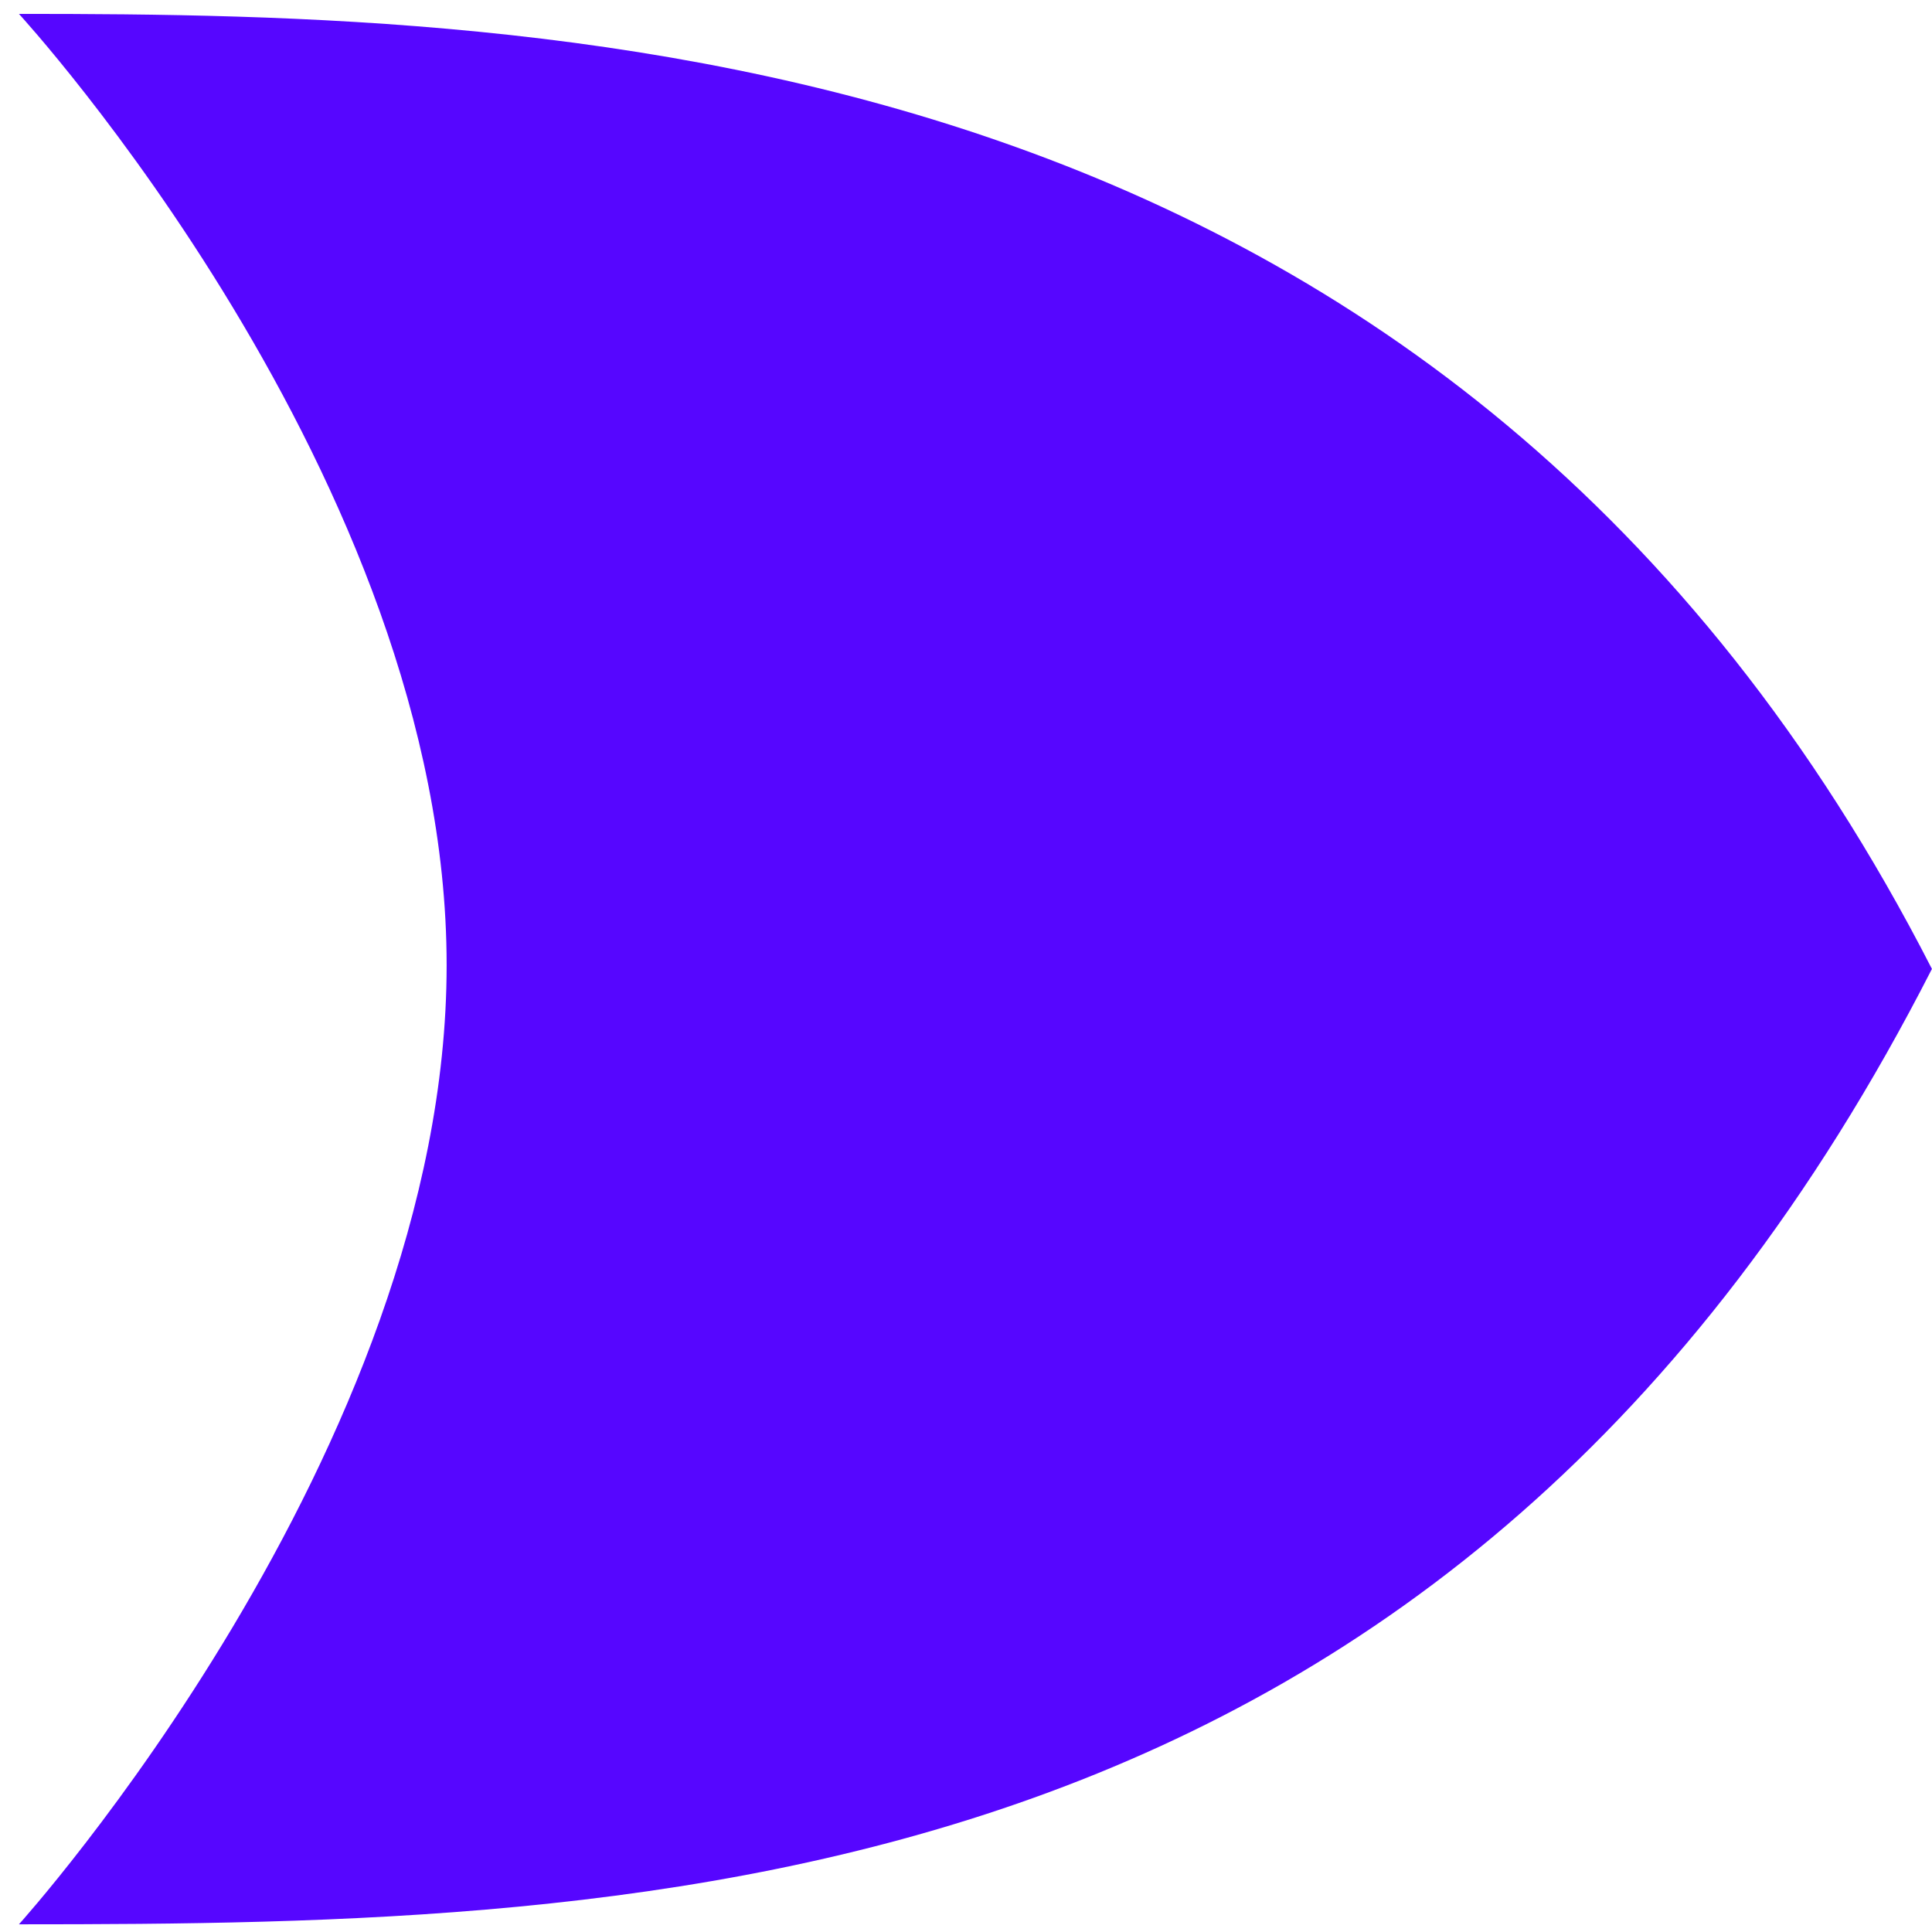 <svg width="101" height="101" viewBox="0 0 101 101" fill="none" xmlns="http://www.w3.org/2000/svg">
<path d="M100.996 50.653C76.007 99.596 34.139 100.598 0.99 100.598C0.99 100.598 23.349 75.851 23.349 50.456C23.349 25.061 0.99 0.726 0.99 0.726C29.305 0.726 76.007 1.828 100.996 50.653Z" fill="#5606FF"/>
</svg>
